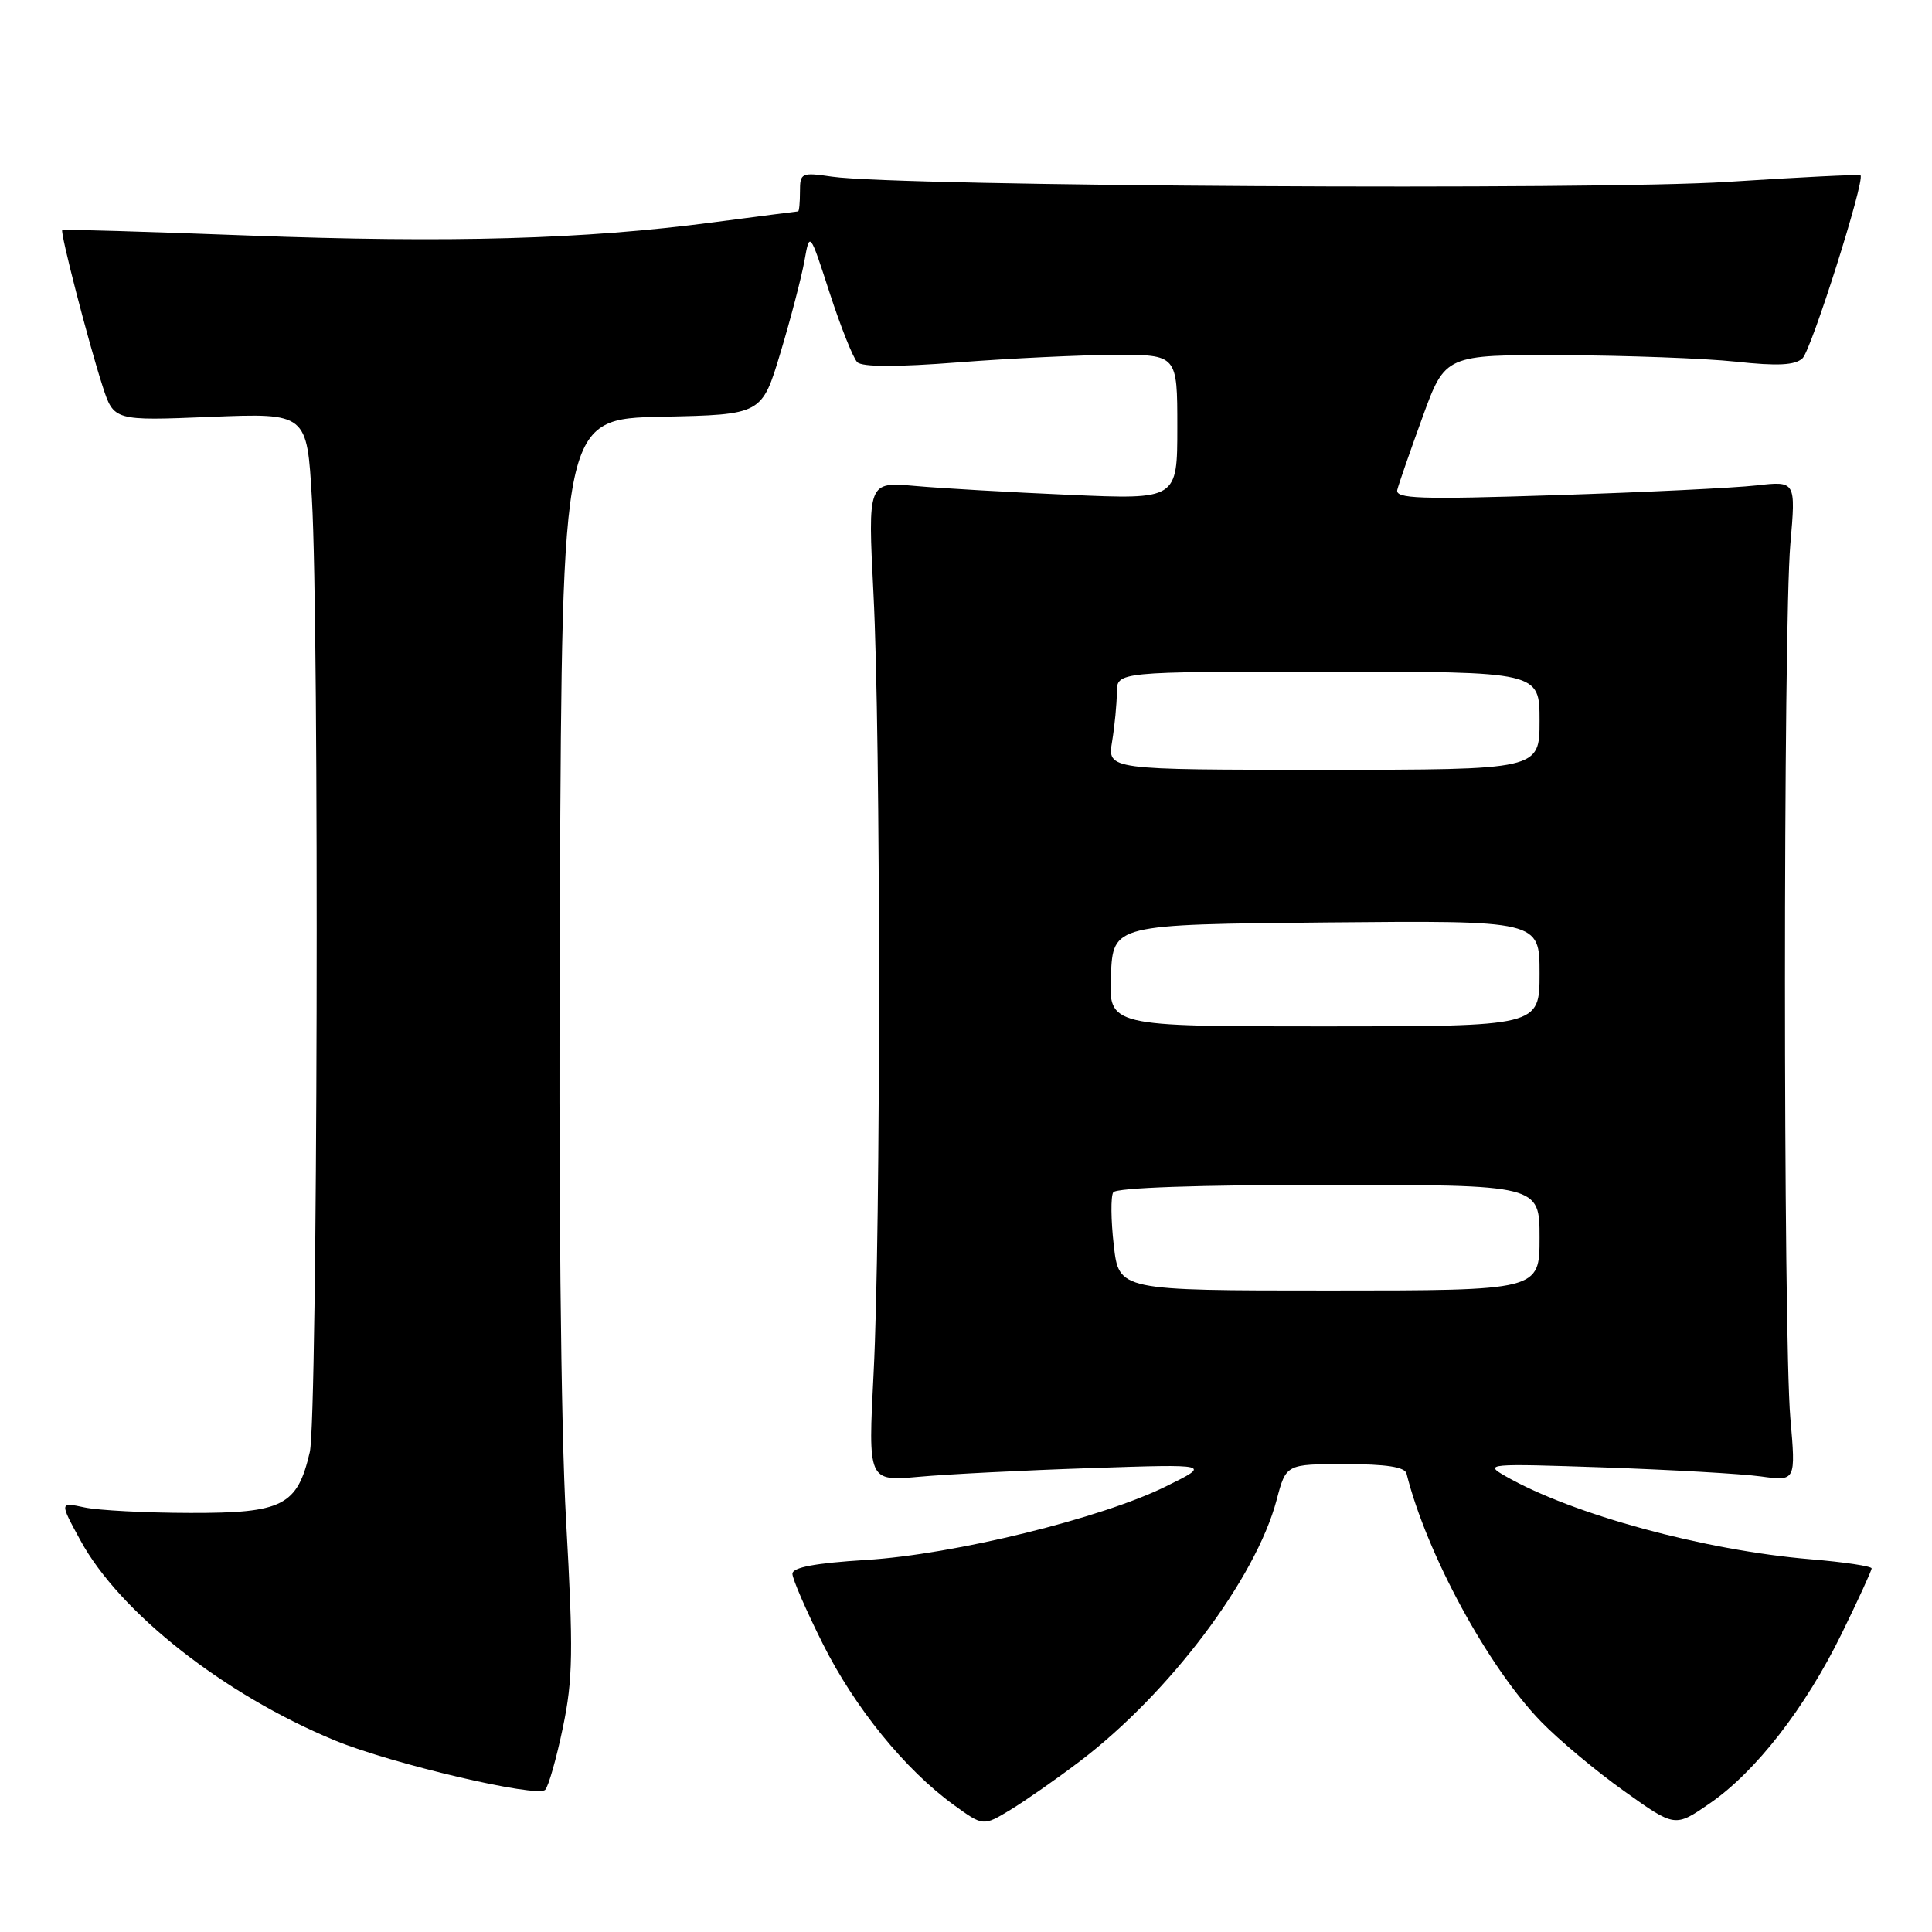 <?xml version="1.0" encoding="UTF-8" standalone="no"?>
<!DOCTYPE svg PUBLIC "-//W3C//DTD SVG 1.1//EN" "http://www.w3.org/Graphics/SVG/1.1/DTD/svg11.dtd" >
<svg xmlns="http://www.w3.org/2000/svg" xmlns:xlink="http://www.w3.org/1999/xlink" version="1.1" viewBox="0 0 256 256">
 <g >
 <path fill="currentColor"
d=" M 143.06 233.40 C 154.96 224.36 166.40 209.17 169.16 198.75 C 170.41 194.00 170.41 194.00 178.24 194.00 C 183.67 194.00 186.16 194.38 186.37 195.25 C 189.02 205.87 197.17 220.90 204.21 228.14 C 206.57 230.57 211.52 234.71 215.22 237.34 C 221.94 242.14 221.94 242.14 226.52 238.98 C 232.63 234.79 239.23 226.29 244.05 216.43 C 246.22 211.99 248.00 208.11 248.00 207.82 C 248.00 207.53 244.37 206.98 239.92 206.61 C 225.87 205.44 208.34 200.67 199.49 195.60 C 196.60 193.95 197.05 193.91 212.58 194.44 C 221.43 194.75 230.76 195.28 233.31 195.63 C 237.96 196.27 237.96 196.27 237.23 187.88 C 236.28 176.98 236.28 83.02 237.23 72.11 C 237.96 63.73 237.96 63.73 232.73 64.32 C 229.85 64.65 217.89 65.23 206.15 65.61 C 188.07 66.20 184.85 66.09 185.15 64.90 C 185.34 64.13 186.85 59.79 188.50 55.25 C 191.50 47.01 191.50 47.01 207.00 47.06 C 215.53 47.10 225.88 47.48 230.00 47.92 C 235.53 48.52 237.85 48.40 238.84 47.48 C 240.01 46.40 247.13 23.94 246.53 23.23 C 246.40 23.09 238.47 23.48 228.90 24.10 C 211.36 25.23 119.10 24.70 110.25 23.41 C 106.18 22.82 106.00 22.90 106.00 25.39 C 106.00 26.83 105.89 28.00 105.75 28.01 C 105.61 28.01 100.55 28.67 94.50 29.46 C 77.46 31.71 59.70 32.21 33.00 31.21 C 19.52 30.70 8.39 30.37 8.25 30.47 C 7.93 30.72 11.68 45.24 13.58 51.13 C 15.08 55.76 15.08 55.76 27.88 55.24 C 40.68 54.73 40.68 54.73 41.33 66.11 C 42.32 83.27 42.09 187.93 41.05 192.40 C 39.40 199.52 37.47 200.50 25.22 200.47 C 19.32 200.46 13.01 200.13 11.20 199.74 C 7.89 199.03 7.89 199.03 10.64 204.08 C 15.86 213.68 29.69 224.55 44.38 230.62 C 51.89 233.72 71.16 238.24 72.24 237.16 C 72.67 236.73 73.73 233.02 74.58 228.93 C 75.92 222.52 75.98 218.76 75.01 201.50 C 74.31 189.24 73.99 157.13 74.19 118.50 C 74.50 55.50 74.50 55.50 87.73 55.22 C 100.95 54.94 100.95 54.94 103.42 46.72 C 104.78 42.20 106.20 36.73 106.59 34.58 C 107.29 30.65 107.29 30.65 109.94 38.83 C 111.40 43.32 113.05 47.45 113.59 47.99 C 114.24 48.64 118.83 48.65 127.04 48.01 C 133.89 47.48 143.21 47.04 147.75 47.02 C 156.00 47.00 156.00 47.00 156.00 56.59 C 156.00 66.19 156.00 66.19 141.75 65.57 C 133.91 65.23 124.68 64.70 121.24 64.39 C 114.99 63.84 114.99 63.84 115.74 78.67 C 116.71 97.65 116.72 163.13 115.76 181.89 C 115.02 196.28 115.02 196.28 121.76 195.68 C 125.47 195.34 135.70 194.82 144.50 194.53 C 160.50 193.99 160.50 193.99 154.50 196.95 C 145.93 201.19 126.38 205.99 114.75 206.70 C 108.01 207.12 105.00 207.68 105.00 208.54 C 105.00 209.21 106.81 213.38 109.02 217.80 C 113.27 226.29 119.94 234.50 126.39 239.17 C 130.28 241.99 130.28 241.99 133.89 239.81 C 135.88 238.60 140.00 235.72 143.06 233.40 Z  M 147.58 164.99 C 147.20 161.68 147.17 158.53 147.51 157.99 C 147.89 157.38 158.75 157.00 176.06 157.00 C 204.00 157.00 204.00 157.00 204.00 164.00 C 204.00 171.00 204.00 171.00 176.13 171.00 C 148.26 171.00 148.26 171.00 147.58 164.99 Z  M 147.20 129.25 C 147.50 122.50 147.50 122.50 175.75 122.23 C 204.00 121.97 204.00 121.97 204.00 128.98 C 204.00 136.00 204.00 136.00 175.45 136.00 C 146.91 136.00 146.91 136.00 147.20 129.25 Z  M 147.36 98.25 C 147.70 96.19 147.98 93.26 147.99 91.75 C 148.00 89.00 148.00 89.00 176.00 89.00 C 204.00 89.00 204.00 89.00 204.00 95.50 C 204.00 102.00 204.00 102.00 175.37 102.00 C 146.74 102.00 146.74 102.00 147.36 98.25 Z "/>
</g>
</svg>